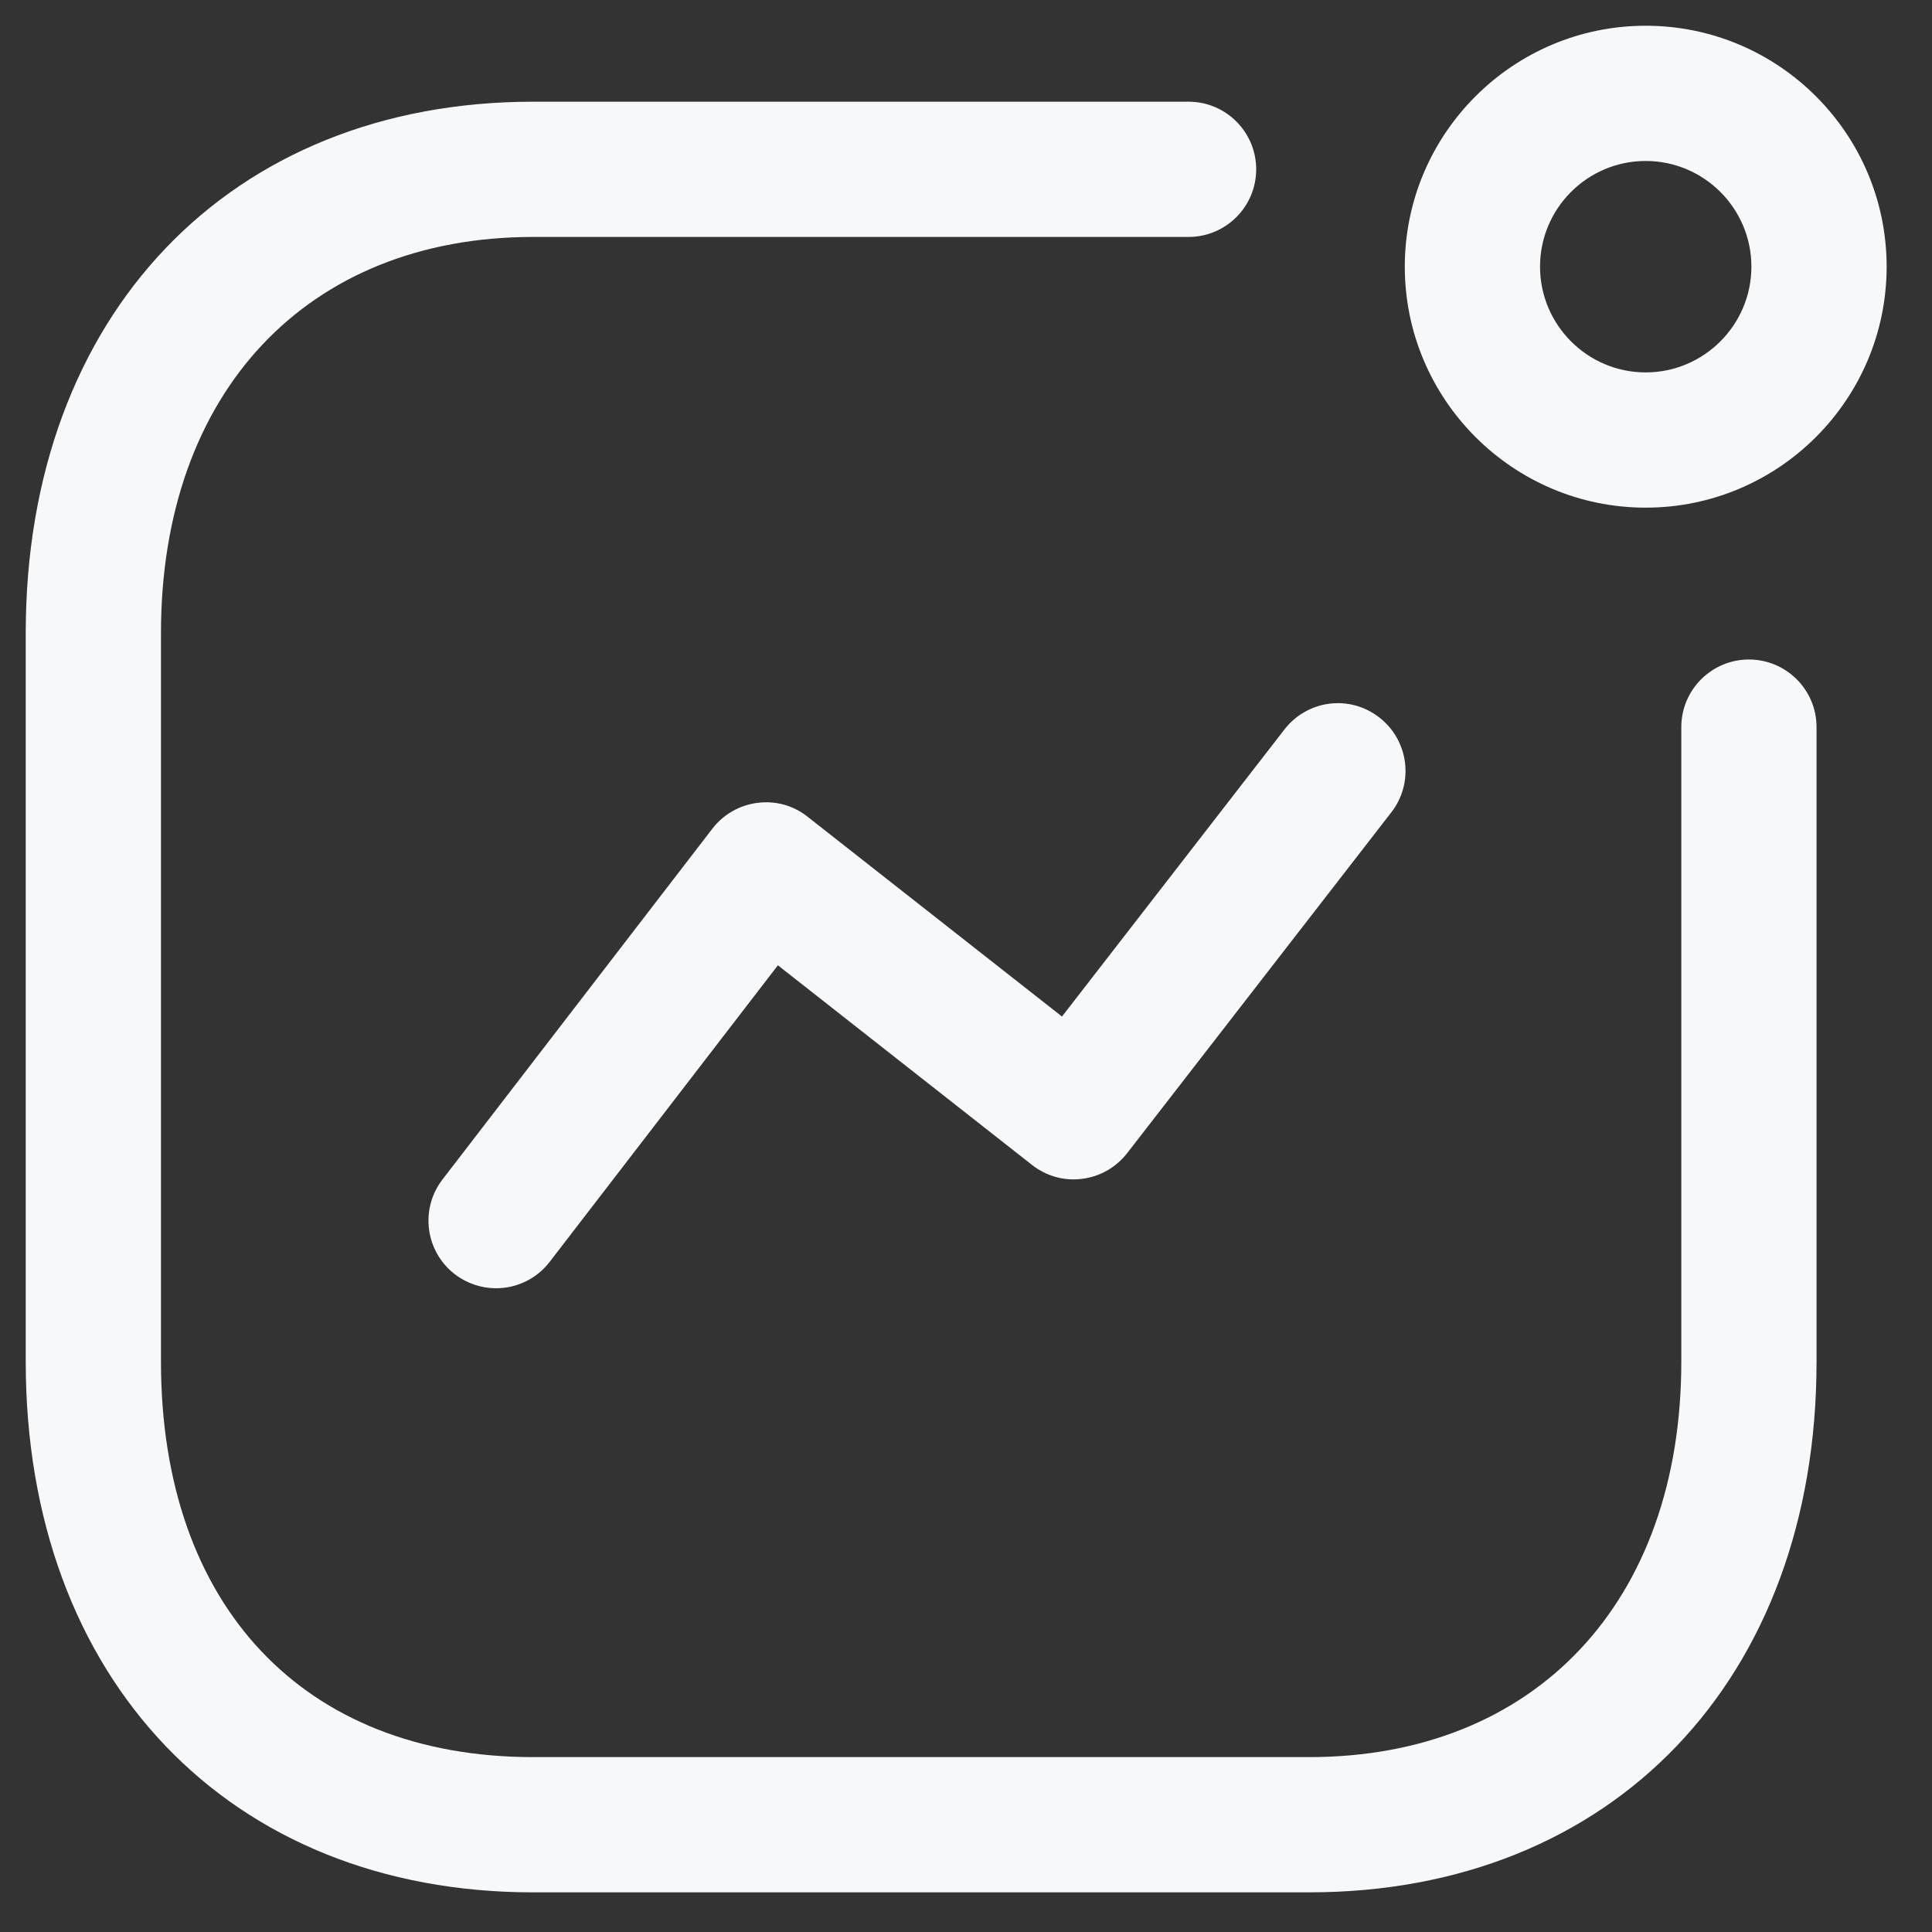 <svg width="25" height="25" viewBox="0 0 25 25" fill="none" xmlns="http://www.w3.org/2000/svg">
<rect x="0" y="0" width="25" height="25" fill="#333333" stroke="none"/>
<path fill-rule="evenodd" clip-rule="evenodd" d="M15.38 1.316C15.863 1.316 16.255 1.708 16.255 2.191C16.255 2.674 15.863 3.066 15.38 3.066H6.9C3.974 3.066 2.083 5.077 2.083 8.192V17.621C2.083 20.777 3.929 22.737 6.9 22.737H16.938C19.864 22.737 21.756 20.729 21.756 17.621V9.409C21.756 8.926 22.148 8.534 22.631 8.534C23.114 8.534 23.506 8.926 23.506 9.409V17.621C23.506 21.728 20.867 24.487 16.938 24.487H6.9C2.972 24.487 0.333 21.728 0.333 17.621V8.192C0.333 4.08 2.972 1.316 6.9 1.316H15.38ZM17.848 9.284C18.23 9.58 18.3 10.13 18.004 10.511L14.586 14.921C14.443 15.105 14.233 15.226 14.002 15.254C13.769 15.285 13.538 15.218 13.354 15.074L10.066 12.491L7.113 16.328C6.941 16.552 6.682 16.67 6.419 16.67C6.232 16.67 6.045 16.61 5.886 16.489C5.503 16.194 5.431 15.645 5.726 15.262L9.218 10.723C9.36 10.538 9.571 10.418 9.802 10.389C10.038 10.358 10.269 10.424 10.452 10.57L13.742 13.154L16.62 9.44C16.917 9.056 17.465 8.985 17.848 9.284ZM21.295 0.333C23.015 0.333 24.413 1.731 24.413 3.451C24.413 5.17 23.015 6.569 21.295 6.569C19.577 6.569 18.178 5.17 18.178 3.451C18.178 1.731 19.577 0.333 21.295 0.333ZM21.295 2.083C20.541 2.083 19.928 2.696 19.928 3.451C19.928 4.204 20.541 4.819 21.295 4.819C22.049 4.819 22.663 4.204 22.663 3.451C22.663 2.696 22.049 2.083 21.295 2.083Z" fill="#F7F8FA"/>
</svg>
